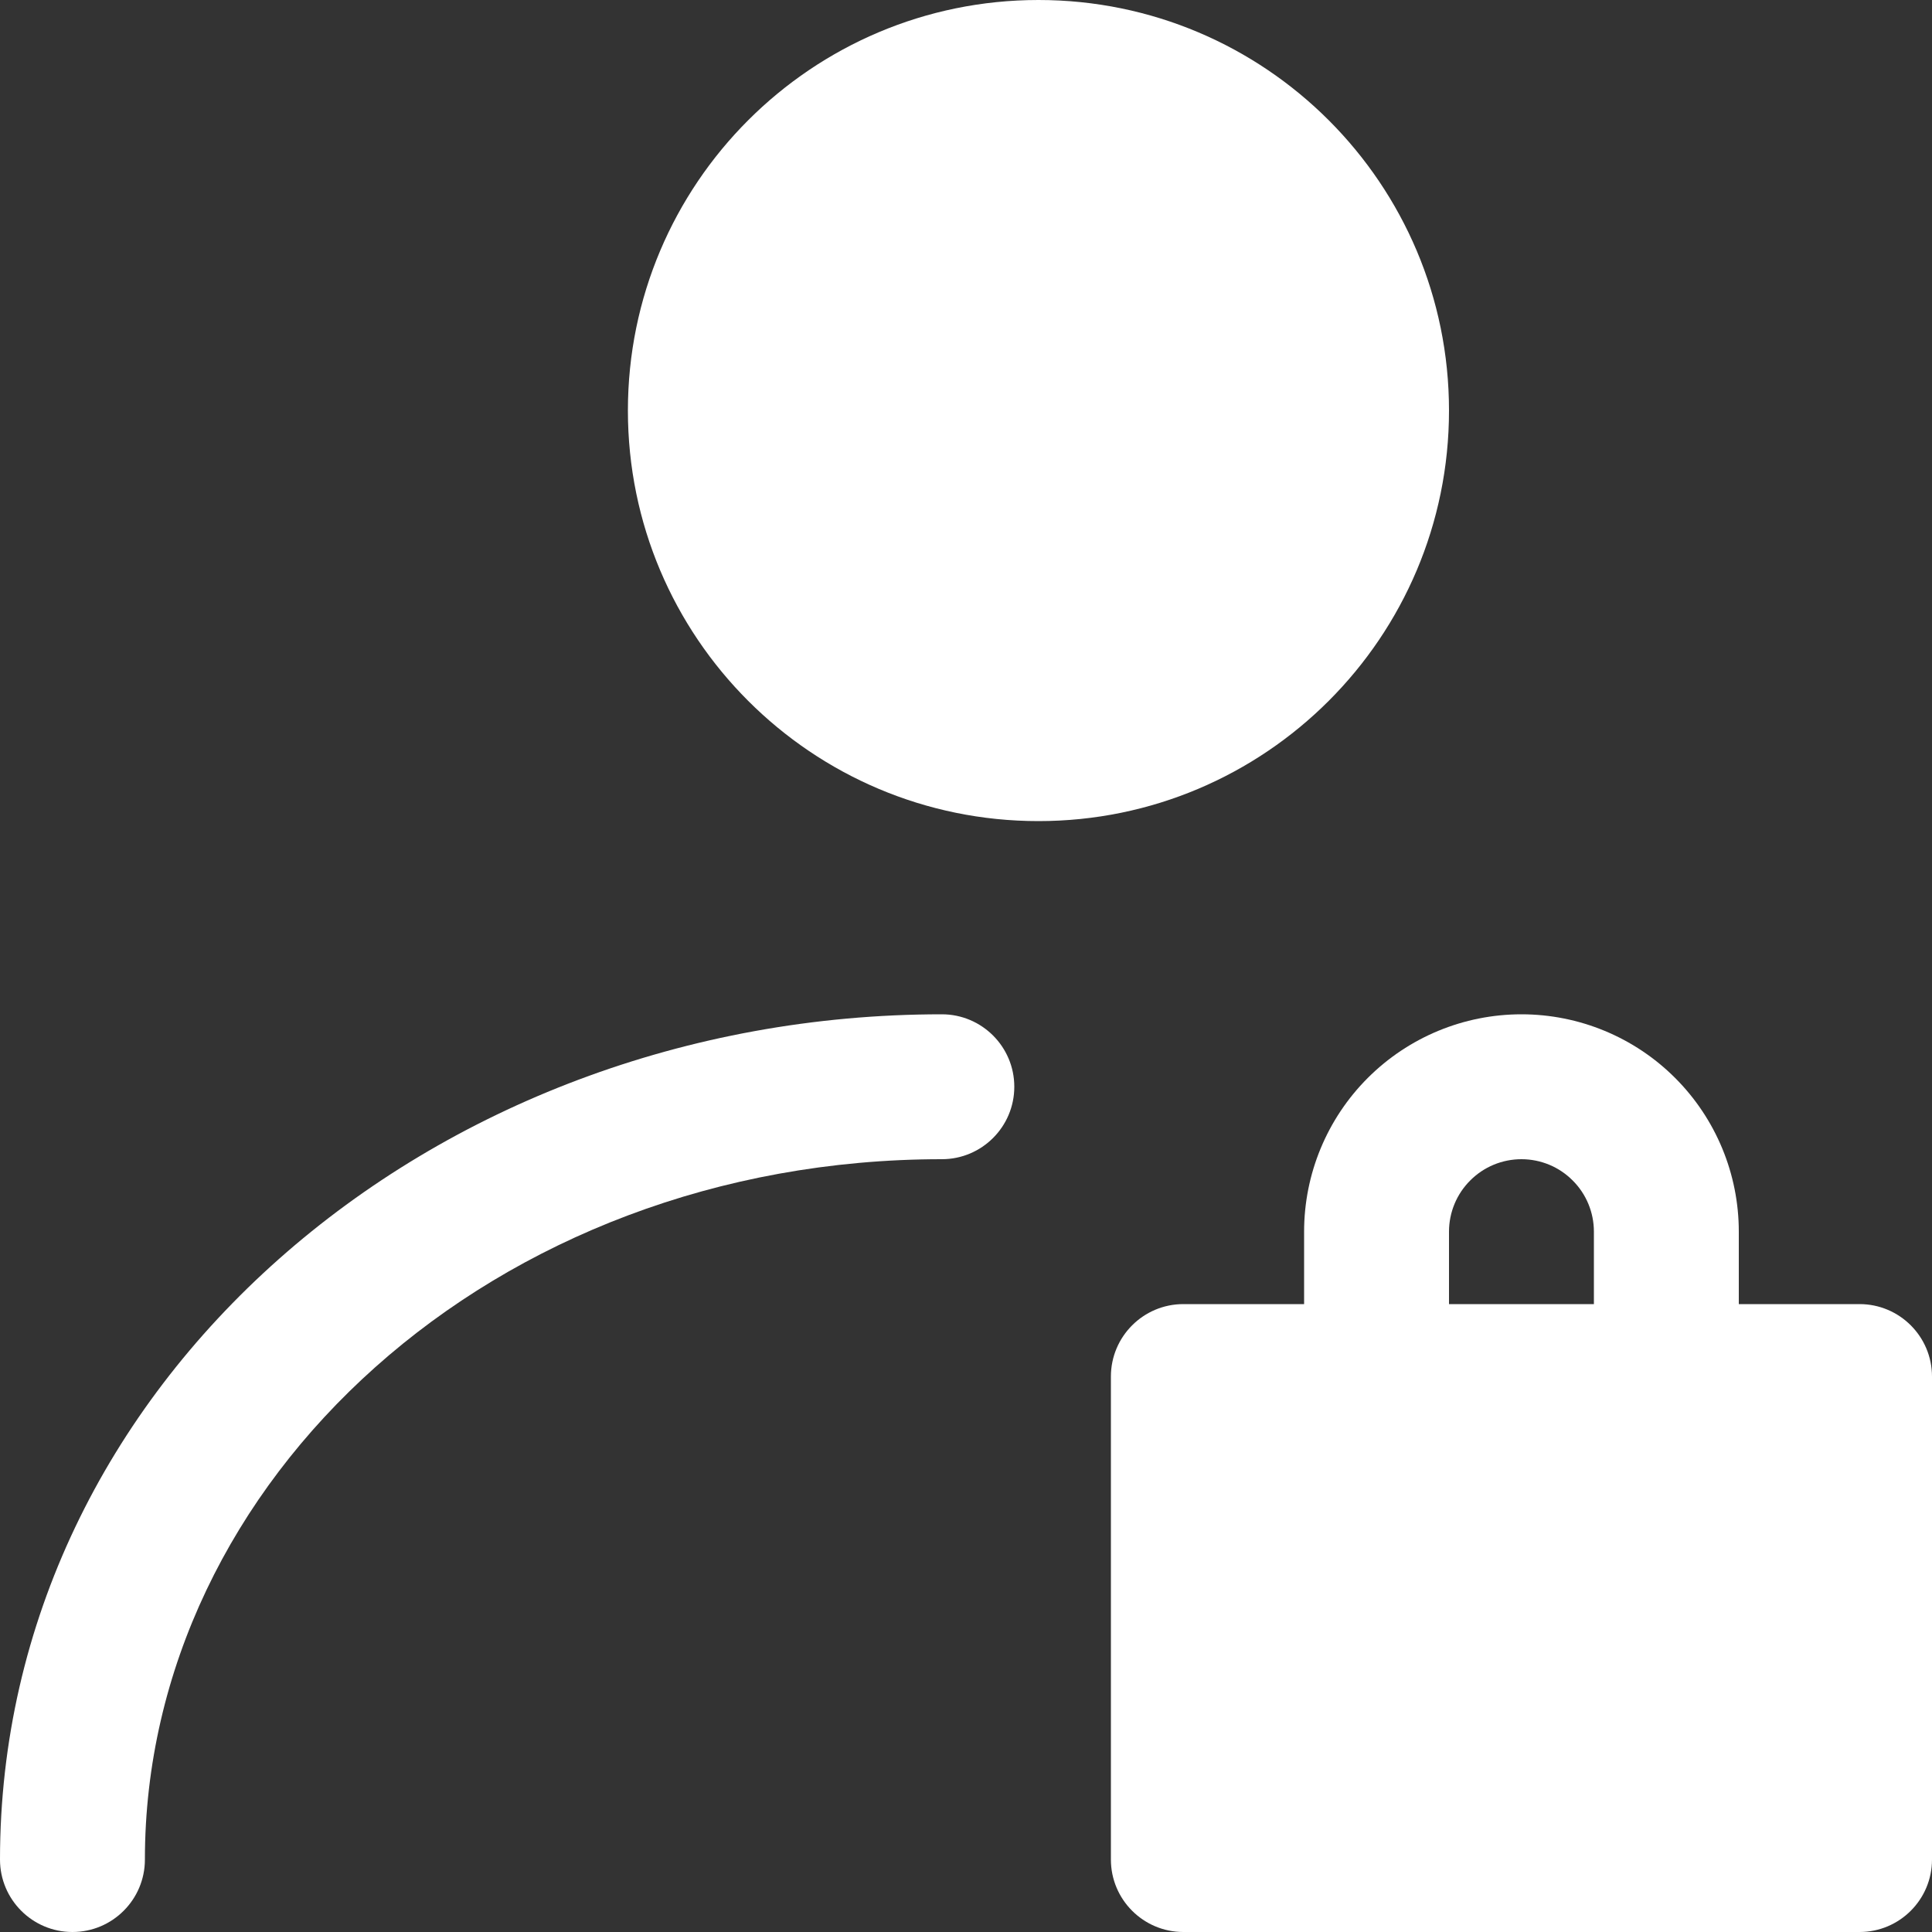 <svg width="20" height="20" viewBox="0 0 20 20" fill="none" xmlns="http://www.w3.org/2000/svg">
<rect x="0" y="0" width="20" height="20" fill="#333333" stroke="none"/>
<path d="M10.75 7.75C12.683 7.75 14.25 6.183 14.25 4.25C14.25 2.317 12.683 0.75 10.75 0.75C8.817 0.75 7.25 2.317 7.25 4.25C7.25 6.183 8.817 7.75 10.75 7.75Z" fill="white"/>
<path fill-rule="evenodd" clip-rule="evenodd" d="M10.75 1.5C9.231 1.5 8 2.731 8 4.25C8 5.769 9.231 7 10.75 7C12.269 7 13.5 5.769 13.5 4.25C13.5 2.731 12.269 1.5 10.75 1.5ZM6.5 4.25C6.5 1.903 8.403 0 10.75 0C13.097 0 15 1.903 15 4.25C15 6.597 13.097 8.5 10.75 8.5C8.403 8.5 6.5 6.597 6.5 4.25Z" fill="white"/>
<path fill-rule="evenodd" clip-rule="evenodd" d="M9.75 12C5.108 12 1.5 15.326 1.5 19.25C1.5 19.664 1.164 20 0.75 20C0.336 20 0 19.664 0 19.25C0 14.337 4.451 10.5 9.75 10.5C10.164 10.5 10.5 10.836 10.5 11.25C10.5 11.664 10.164 12 9.75 12Z" fill="white"/>
<path d="M12.25 14.25H19.25V19.25H12.25V14.25Z" fill="white"/>
<path fill-rule="evenodd" clip-rule="evenodd" d="M11.5 14.25C11.5 13.836 11.836 13.5 12.25 13.5H19.25C19.664 13.5 20 13.836 20 14.25V19.25C20 19.664 19.664 20 19.25 20H12.25C11.836 20 11.5 19.664 11.5 19.25V14.25ZM13 15V18.5H18.5V15H13Z" fill="white"/>
<path fill-rule="evenodd" clip-rule="evenodd" d="M14.159 11.159C14.581 10.737 15.153 10.5 15.75 10.5C16.347 10.5 16.919 10.737 17.341 11.159C17.763 11.581 18 12.153 18 12.75V14.25C18 14.664 17.664 15 17.25 15C16.836 15 16.5 14.664 16.5 14.25V12.75C16.5 12.551 16.421 12.36 16.28 12.22C16.14 12.079 15.949 12 15.75 12C15.551 12 15.36 12.079 15.22 12.22C15.079 12.36 15 12.551 15 12.75V14.25C15 14.664 14.664 15 14.25 15C13.836 15 13.5 14.664 13.5 14.25V12.75C13.5 12.153 13.737 11.581 14.159 11.159Z" fill="white"/>
</svg>

